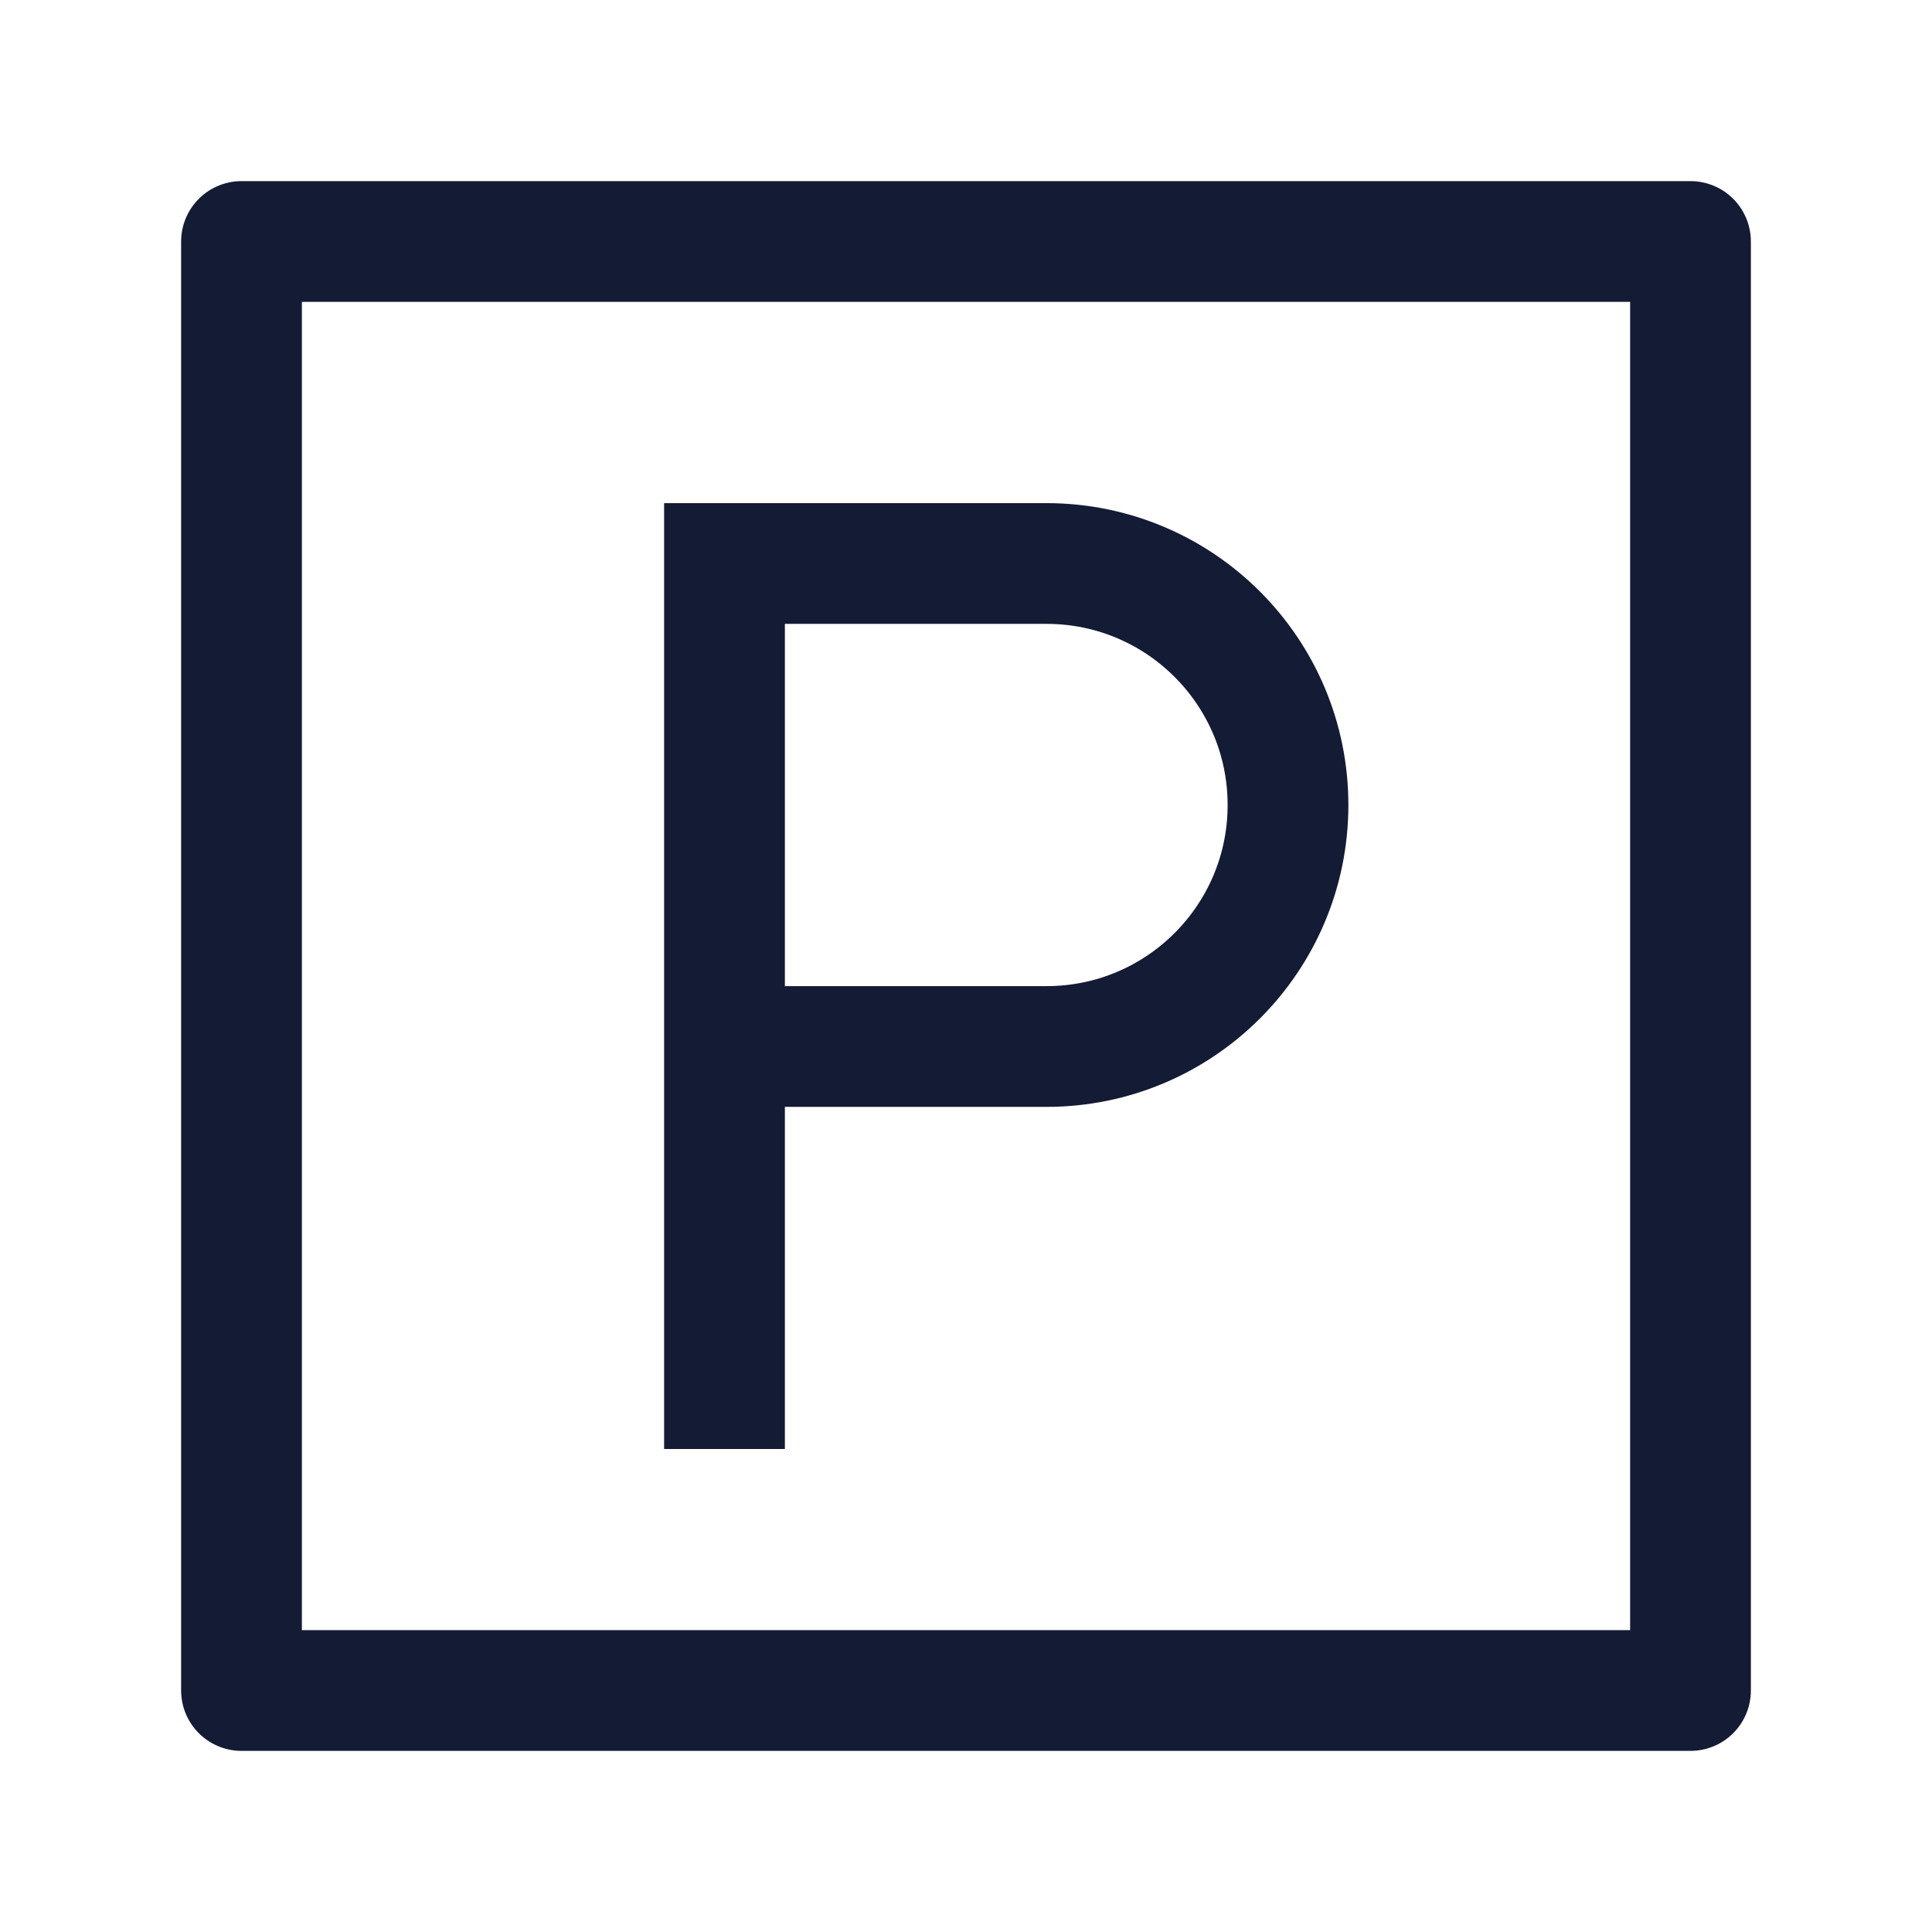 <svg width="24" height="24" viewBox="0 0 24 24" fill="none" xmlns="http://www.w3.org/2000/svg">
<path d="M21 3H3V21H21V3Z" stroke="#141B34" stroke-width="1.5" stroke-linecap="round" stroke-linejoin="round"/>
<path d="M9 13V7H13C14.657 7 16 8.343 16 10C16 11.657 14.657 13 13 13H9ZM9 13V18" stroke="#141B34" stroke-width="1.5"/>
</svg>
